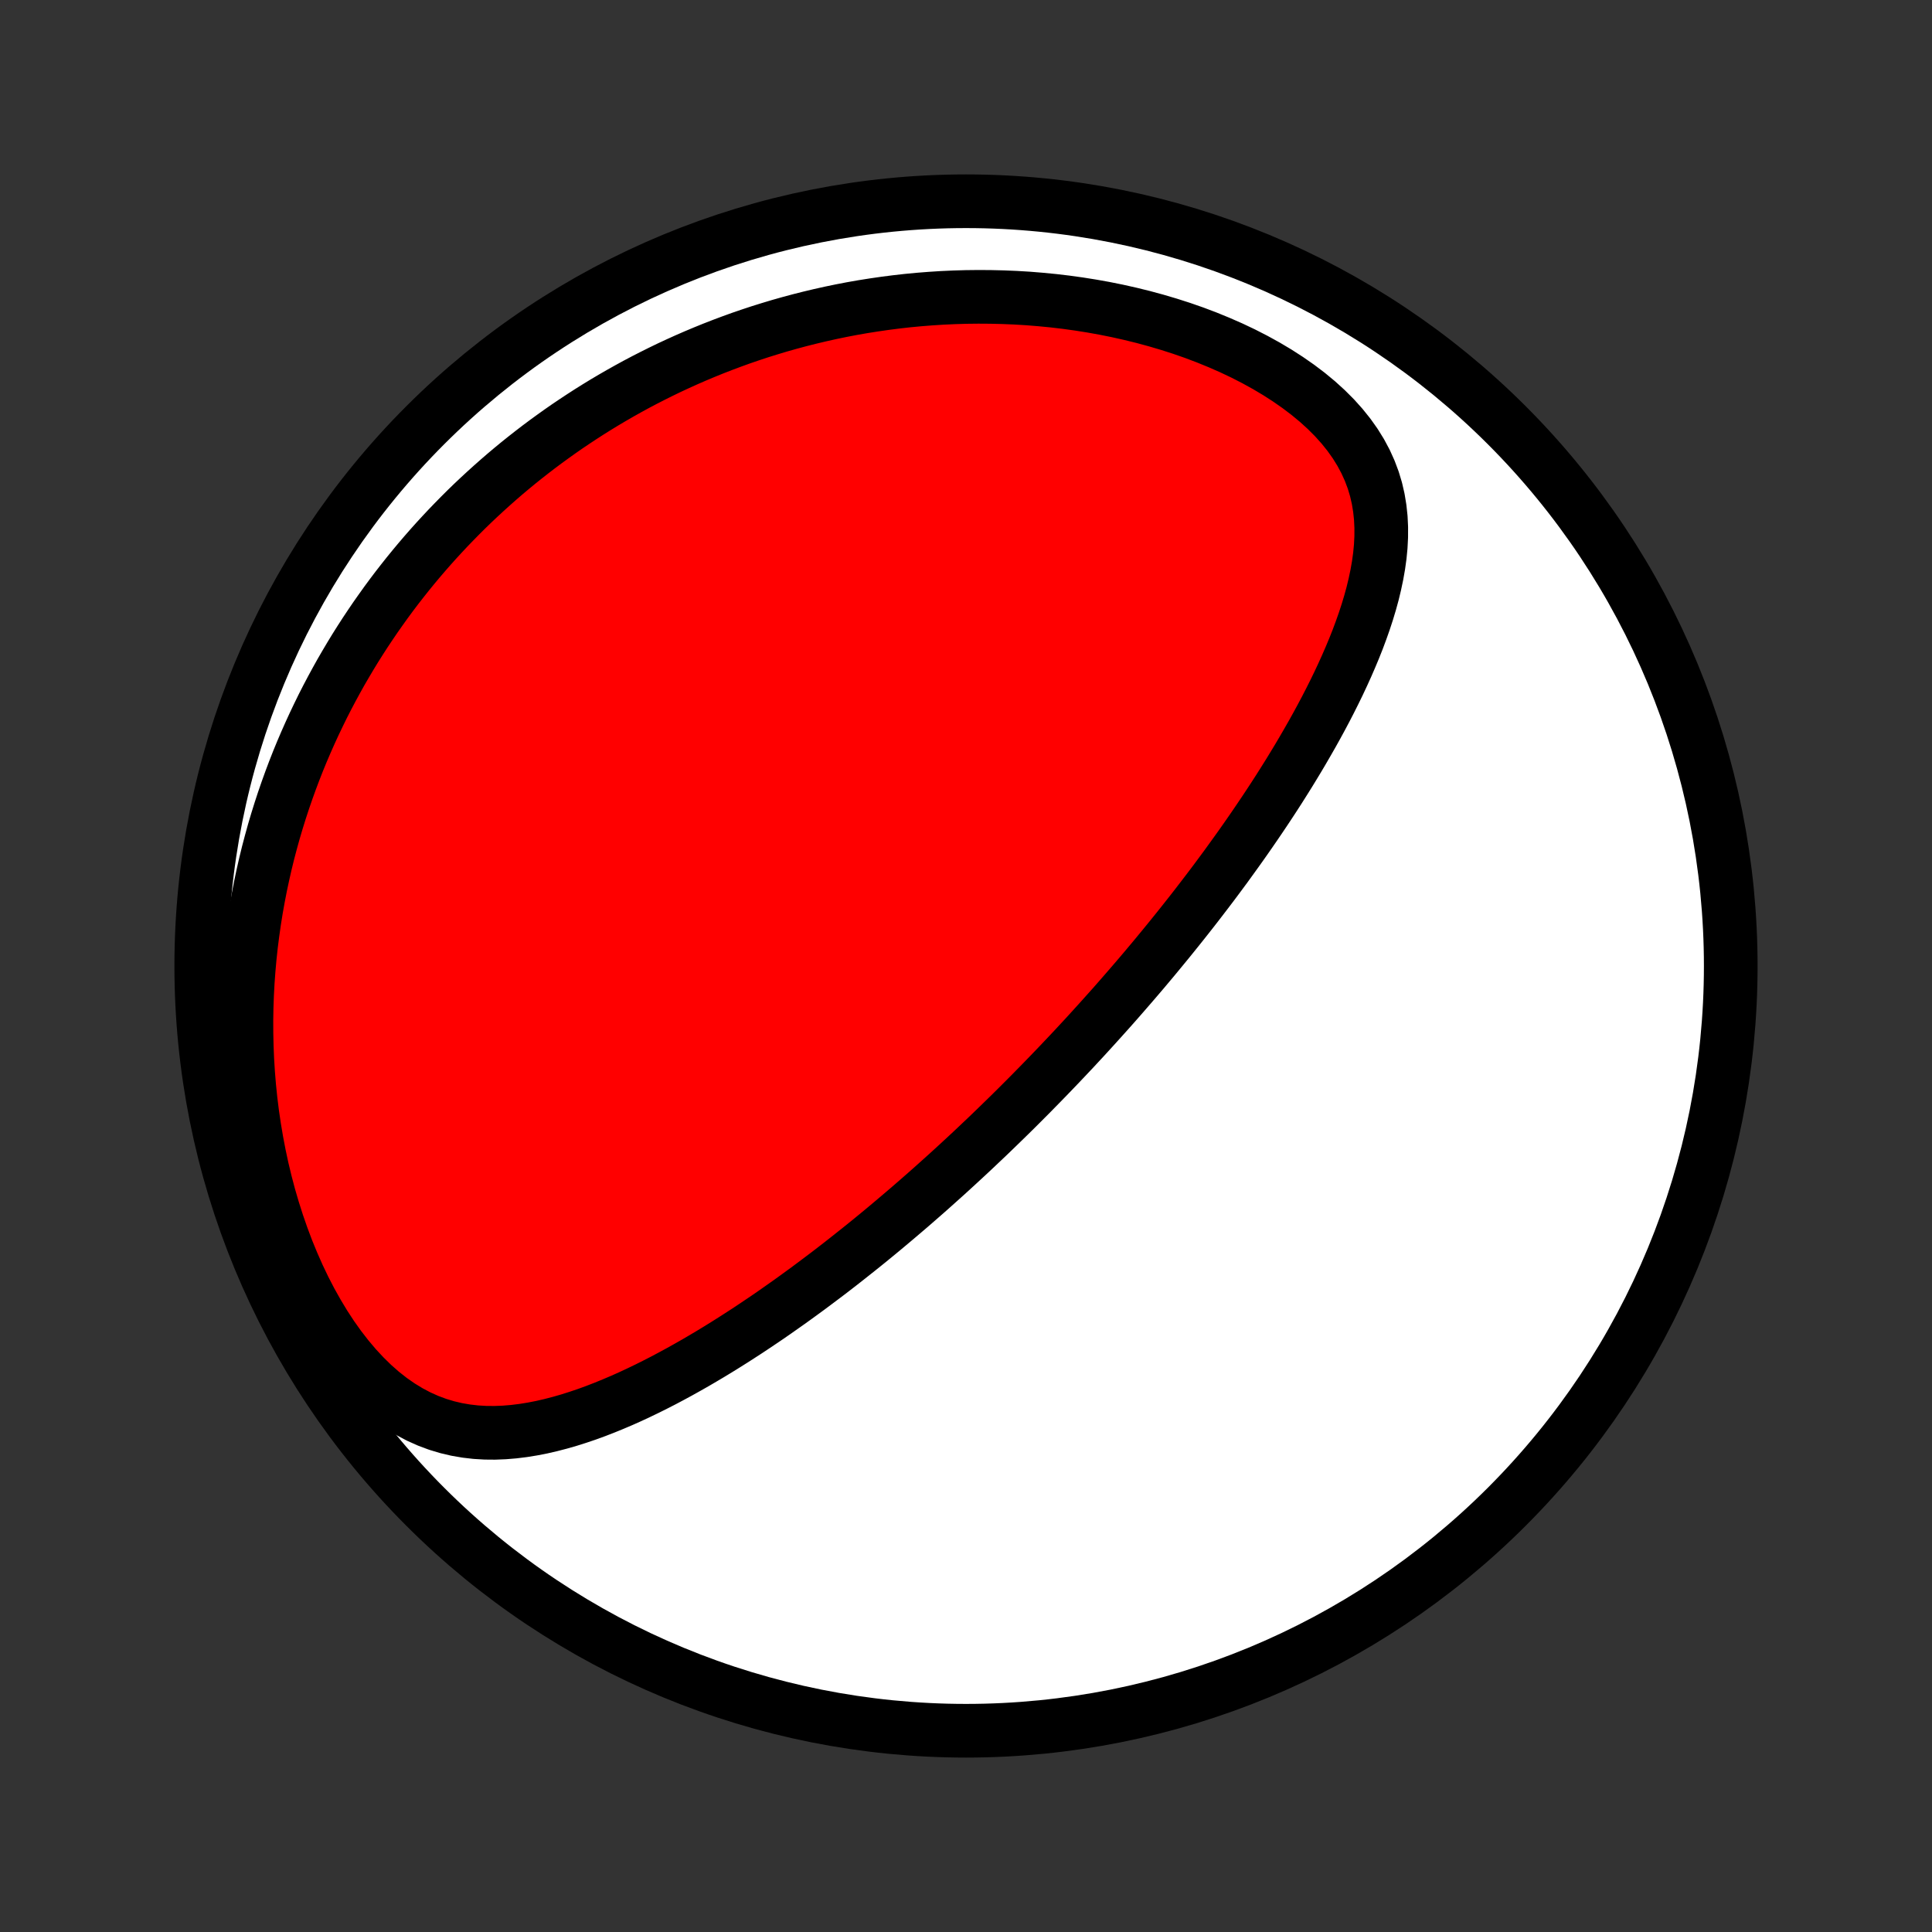 <?xml version="1.0" encoding="utf-8" standalone="no"?>
<!DOCTYPE svg PUBLIC "-//W3C//DTD SVG 1.1//EN"
  "http://www.w3.org/Graphics/SVG/1.1/DTD/svg11.dtd">
<!-- Created with matplotlib (http://matplotlib.org/) -->
<svg height="72pt" version="1.1" viewBox="0 0 72 72" width="72pt" xmlns="http://www.w3.org/2000/svg" xmlns:xlink="http://www.w3.org/1999/xlink">
 <rect x="0" y="0" width="72" height="72" fill="#333333" stroke="none"/>
 <defs>
  <style type="text/css">
*{stroke-linecap:butt;stroke-linejoin:round;}
  </style>
 </defs>
 <g id="figure_1">
  <g id="patch_1">
   <path d="
M0 72
L72 72
L72 0
L0 0
z
" style="fill:none;"/>
  </g>
  <g id="axes_1">
   <g id="PatchCollection_1">
    <defs>
     <path d="
M36 -7.5
C43.558 -7.5 50.808 -10.503 56.153 -15.848
C61.497 -21.192 64.5 -28.442 64.5 -36
C64.5 -43.558 61.497 -50.808 56.153 -56.153
C50.808 -61.497 43.558 -64.5 36 -64.5
C28.442 -64.5 21.192 -61.497 15.848 -56.153
C10.503 -50.808 7.5 -43.558 7.5 -36
C7.5 -28.442 10.503 -21.192 15.848 -15.848
C21.192 -10.503 28.442 -7.5 36 -7.5
z
" id="C0_0_a811fe30f3"/>
     <path d="
M38.433 -31.257
L38.611 -31.439
L38.789 -31.62
L38.967 -31.803
L39.144 -31.986
L39.321 -32.17
L39.498 -32.355
L39.674 -32.541
L39.85 -32.727
L40.026 -32.914
L40.201 -33.103
L40.377 -33.292
L40.552 -33.483
L40.727 -33.675
L40.902 -33.868
L41.077 -34.062
L41.252 -34.257
L41.428 -34.454
L41.603 -34.652
L41.778 -34.852
L41.953 -35.053
L42.129 -35.256
L42.305 -35.46
L42.481 -35.666
L42.657 -35.873
L42.833 -36.083
L43.01 -36.294
L43.186 -36.507
L43.363 -36.722
L43.541 -36.939
L43.718 -37.158
L43.896 -37.379
L44.074 -37.602
L44.253 -37.828
L44.432 -38.056
L44.611 -38.286
L44.79 -38.519
L44.97 -38.754
L45.15 -38.991
L45.33 -39.231
L45.51 -39.474
L45.691 -39.719
L45.871 -39.968
L46.052 -40.219
L46.233 -40.472
L46.414 -40.729
L46.595 -40.989
L46.776 -41.252
L46.956 -41.517
L47.137 -41.786
L47.317 -42.058
L47.497 -42.333
L47.676 -42.611
L47.854 -42.893
L48.032 -43.177
L48.208 -43.465
L48.384 -43.756
L48.558 -44.051
L48.731 -44.349
L48.903 -44.65
L49.072 -44.954
L49.239 -45.261
L49.404 -45.572
L49.566 -45.886
L49.725 -46.203
L49.881 -46.523
L50.033 -46.847
L50.181 -47.173
L50.324 -47.502
L50.463 -47.834
L50.596 -48.169
L50.722 -48.507
L50.842 -48.847
L50.954 -49.189
L51.058 -49.534
L51.153 -49.88
L51.237 -50.229
L51.311 -50.579
L51.373 -50.931
L51.422 -51.284
L51.456 -51.638
L51.474 -51.992
L51.475 -52.347
L51.458 -52.701
L51.42 -53.055
L51.362 -53.408
L51.281 -53.76
L51.176 -54.109
L51.046 -54.455
L50.891 -54.798
L50.71 -55.136
L50.503 -55.47
L50.271 -55.797
L50.013 -56.118
L49.731 -56.432
L49.426 -56.737
L49.099 -57.034
L48.751 -57.322
L48.385 -57.599
L48.002 -57.866
L47.603 -58.123
L47.191 -58.368
L46.766 -58.602
L46.331 -58.825
L45.886 -59.036
L45.432 -59.235
L44.972 -59.423
L44.507 -59.599
L44.036 -59.763
L43.562 -59.915
L43.085 -60.056
L42.606 -60.186
L42.126 -60.304
L41.645 -60.412
L41.164 -60.509
L40.684 -60.595
L40.205 -60.671
L39.728 -60.737
L39.253 -60.793
L38.78 -60.839
L38.31 -60.877
L37.843 -60.905
L37.38 -60.924
L36.92 -60.935
L36.465 -60.938
L36.013 -60.933
L35.565 -60.92
L35.122 -60.9
L34.684 -60.872
L34.25 -60.838
L33.82 -60.797
L33.396 -60.749
L32.976 -60.695
L32.562 -60.635
L32.152 -60.57
L31.747 -60.499
L31.346 -60.422
L30.951 -60.34
L30.561 -60.253
L30.175 -60.161
L29.795 -60.065
L29.419 -59.964
L29.048 -59.859
L28.682 -59.749
L28.32 -59.636
L27.963 -59.518
L27.61 -59.397
L27.262 -59.271
L26.918 -59.142
L26.579 -59.01
L26.244 -58.874
L25.913 -58.735
L25.587 -58.593
L25.264 -58.447
L24.945 -58.299
L24.631 -58.147
L24.32 -57.992
L24.013 -57.835
L23.71 -57.675
L23.41 -57.511
L23.114 -57.345
L22.821 -57.176
L22.532 -57.005
L22.247 -56.831
L21.964 -56.654
L21.685 -56.474
L21.409 -56.292
L21.136 -56.108
L20.866 -55.92
L20.6 -55.73
L20.336 -55.538
L20.075 -55.343
L19.817 -55.145
L19.562 -54.945
L19.309 -54.742
L19.059 -54.536
L18.812 -54.328
L18.568 -54.117
L18.326 -53.903
L18.087 -53.687
L17.85 -53.468
L17.615 -53.246
L17.383 -53.021
L17.154 -52.793
L16.927 -52.562
L16.702 -52.329
L16.48 -52.092
L16.26 -51.853
L16.042 -51.61
L15.827 -51.364
L15.614 -51.115
L15.403 -50.862
L15.195 -50.607
L14.989 -50.347
L14.785 -50.085
L14.584 -49.819
L14.385 -49.549
L14.189 -49.275
L13.994 -48.998
L13.803 -48.717
L13.613 -48.432
L13.427 -48.144
L13.242 -47.851
L13.061 -47.554
L12.882 -47.252
L12.705 -46.947
L12.532 -46.637
L12.361 -46.322
L12.193 -46.003
L12.028 -45.68
L11.867 -45.351
L11.708 -45.018
L11.553 -44.68
L11.401 -44.337
L11.252 -43.989
L11.107 -43.636
L10.966 -43.277
L10.829 -42.913
L10.696 -42.544
L10.567 -42.17
L10.442 -41.789
L10.322 -41.404
L10.206 -41.012
L10.096 -40.615
L9.99 -40.213
L9.89 -39.804
L9.796 -39.39
L9.707 -38.97
L9.624 -38.544
L9.547 -38.112
L9.477 -37.674
L9.414 -37.231
L9.357 -36.782
L9.308 -36.328
L9.267 -35.867
L9.233 -35.402
L9.208 -34.931
L9.191 -34.455
L9.183 -33.974
L9.185 -33.489
L9.196 -32.998
L9.216 -32.504
L9.247 -32.006
L9.288 -31.505
L9.34 -31
L9.403 -30.492
L9.478 -29.983
L9.564 -29.472
L9.662 -28.96
L9.772 -28.447
L9.895 -27.935
L10.03 -27.425
L10.179 -26.916
L10.34 -26.411
L10.514 -25.91
L10.701 -25.413
L10.902 -24.924
L11.115 -24.442
L11.341 -23.97
L11.58 -23.508
L11.832 -23.059
L12.095 -22.623
L12.37 -22.203
L12.656 -21.801
L12.953 -21.418
L13.259 -21.056
L13.575 -20.716
L13.898 -20.4
L14.228 -20.109
L14.565 -19.844
L14.907 -19.606
L15.253 -19.395
L15.603 -19.21
L15.956 -19.052
L16.31 -18.92
L16.665 -18.813
L17.022 -18.729
L17.378 -18.668
L17.733 -18.627
L18.088 -18.606
L18.442 -18.603
L18.795 -18.617
L19.145 -18.646
L19.494 -18.689
L19.841 -18.745
L20.186 -18.812
L20.528 -18.891
L20.867 -18.979
L21.204 -19.076
L21.539 -19.182
L21.87 -19.294
L22.199 -19.414
L22.524 -19.54
L22.847 -19.672
L23.167 -19.808
L23.483 -19.949
L23.796 -20.095
L24.106 -20.244
L24.413 -20.397
L24.717 -20.553
L25.017 -20.712
L25.314 -20.873
L25.608 -21.037
L25.899 -21.202
L26.186 -21.37
L26.471 -21.539
L26.751 -21.709
L27.029 -21.881
L27.304 -22.054
L27.575 -22.228
L27.844 -22.402
L28.109 -22.578
L28.371 -22.754
L28.631 -22.93
L28.887 -23.107
L29.14 -23.285
L29.391 -23.462
L29.639 -23.64
L29.884 -23.818
L30.126 -23.995
L30.366 -24.174
L30.603 -24.352
L30.838 -24.529
L31.07 -24.707
L31.3 -24.885
L31.527 -25.063
L31.752 -25.241
L31.975 -25.418
L32.196 -25.595
L32.415 -25.772
L32.631 -25.949
L32.846 -26.126
L33.058 -26.303
L33.269 -26.48
L33.477 -26.656
L33.684 -26.832
L33.89 -27.008
L34.093 -27.184
L34.295 -27.36
L34.496 -27.536
L34.695 -27.712
L34.892 -27.888
L35.088 -28.064
L35.283 -28.239
L35.476 -28.415
L35.668 -28.591
L35.859 -28.767
L36.049 -28.943
L36.238 -29.119
L36.425 -29.296
L36.612 -29.473
L36.798 -29.649
L36.982 -29.826
L37.166 -30.004
L37.349 -30.182
L37.532 -30.36
L37.713 -30.538
L37.894 -30.717
L38.074 -30.897
z
" id="C0_1_0641897c00"/>
    </defs>
    <g clip-path="url(#p1bffca34e9)">
     <use style="fill:#ffffff;stroke:#000000;stroke-width:2.0;" x="0.0" xlink:href="#C0_0_a811fe30f3" y="72.0"/>
    </g>
    <g clip-path="url(#p1bffca34e9)">
     <use style="fill:#ff0000;stroke:#000000;stroke-width:2.0;" x="0.0" xlink:href="#C0_1_0641897c00" y="72.0"/>
    </g>
   </g>
  </g>
 </g>
 <defs>
  <clipPath id="p1bffca34e9">
   <rect height="72.0" width="72.0" x="0.0" y="0.0"/>
  </clipPath>
 </defs>
</svg>

